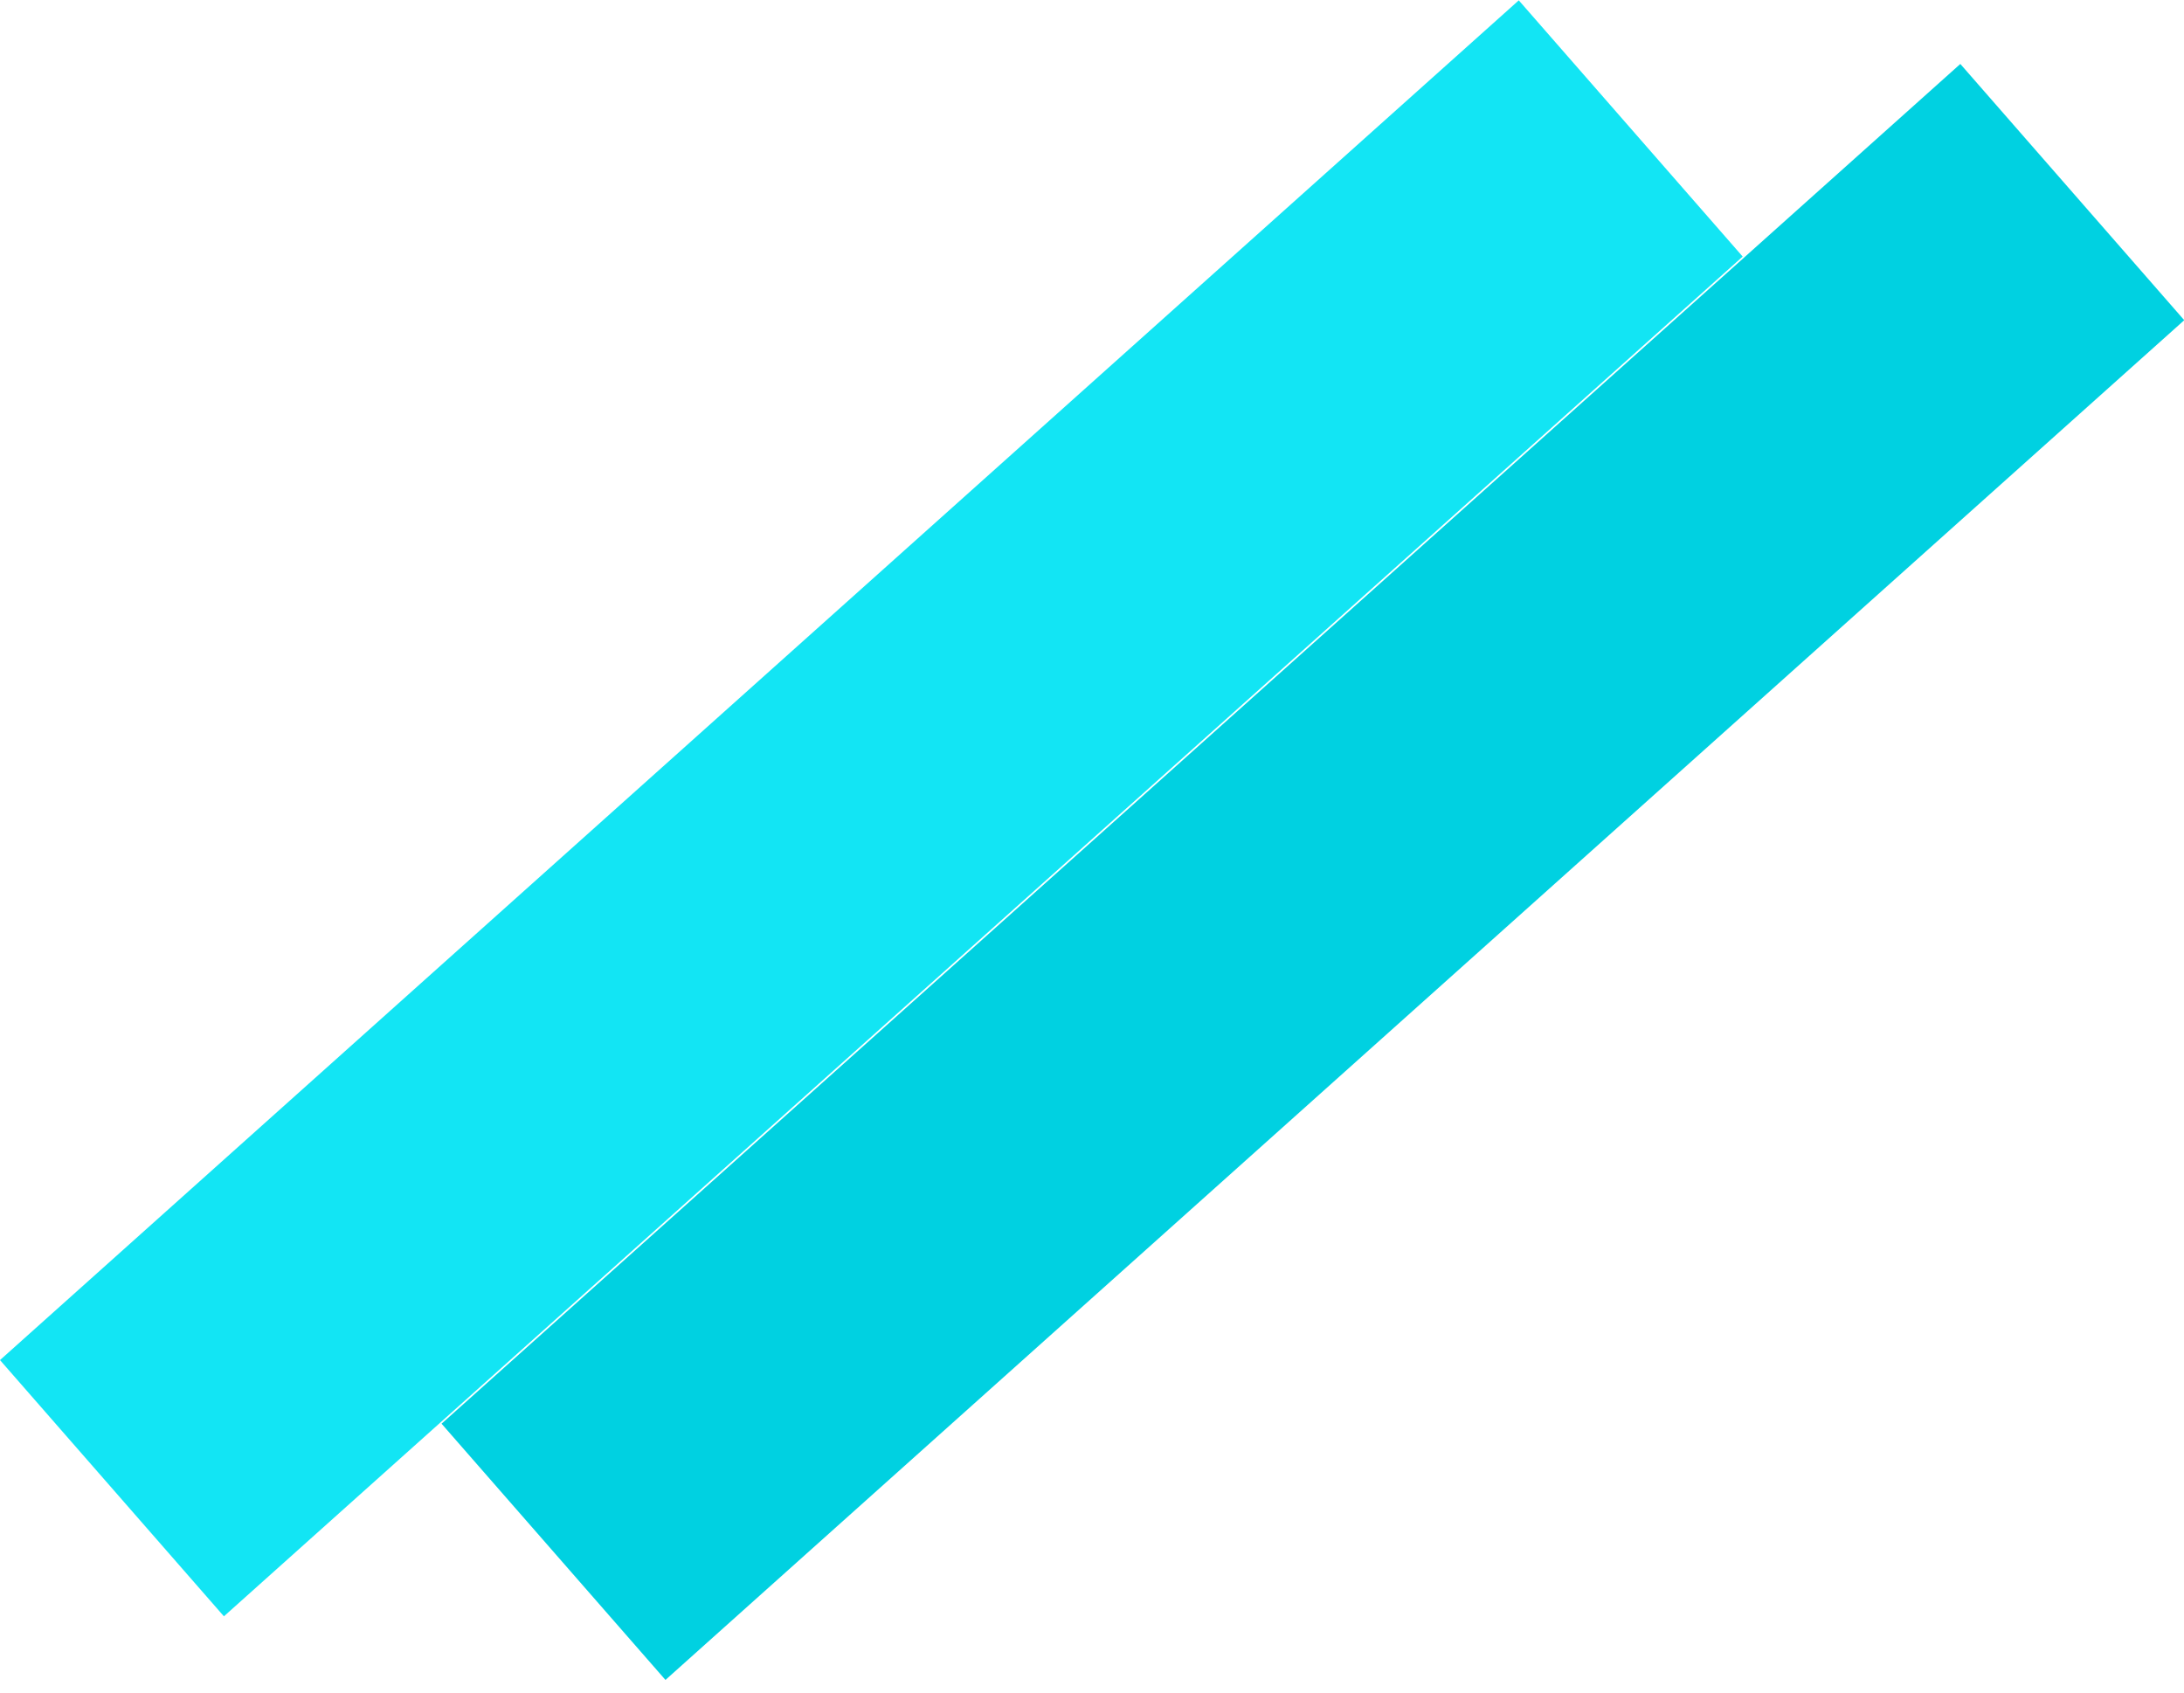 <svg width="80" height="62" viewBox="0 0 80 62" fill="none" xmlns="http://www.w3.org/2000/svg">
<rect width="74.675" height="12.465" transform="matrix(0.745 -0.667 0.658 0.753 0 49.821)" fill="#12E5F4"/>
<rect width="74.675" height="12.465" transform="matrix(0.745 -0.667 0.658 0.753 16.174 52.151)" fill="#00D1E1"/>
</svg>
